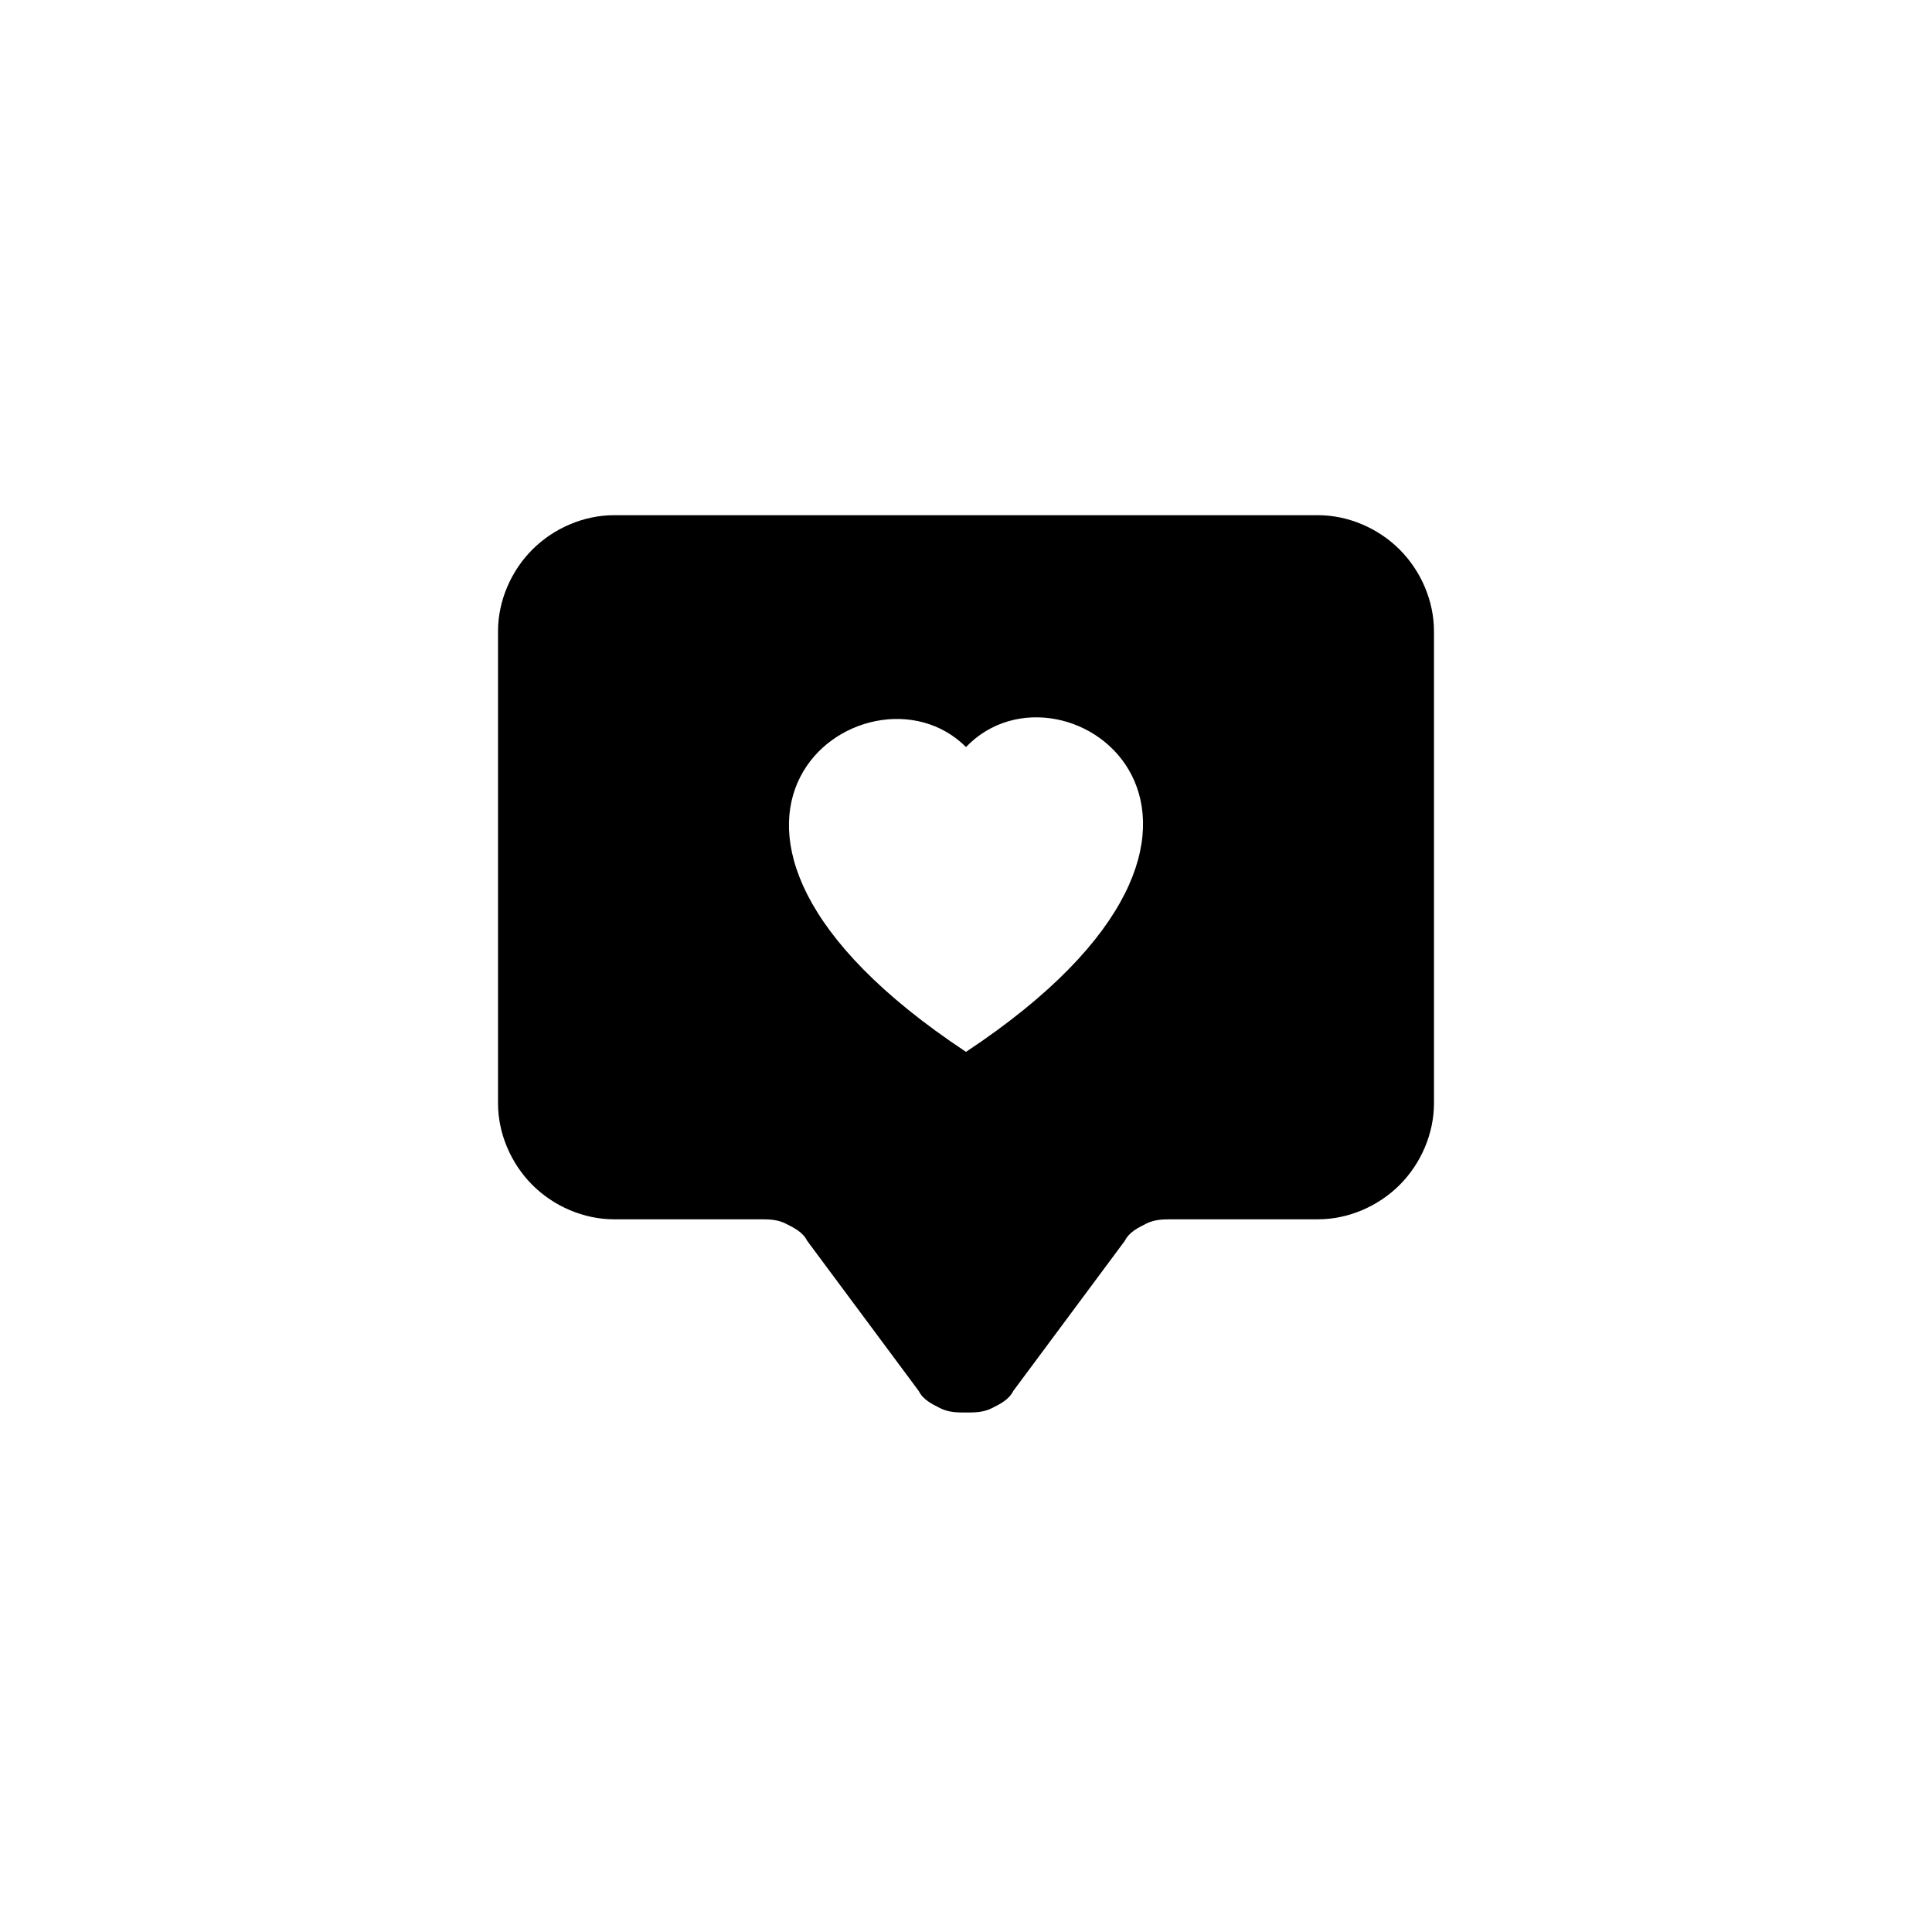 <svg xmlns="http://www.w3.org/2000/svg" viewBox="0 0 45 45">
<path d="M14.3,12c-0.7,0-1.4,0.3-1.9,0.8c-0.5,0.5-0.8,1.2-0.8,1.9v11c0,0.7,0.3,1.4,0.8,1.9c0.5,0.5,1.2,0.8,1.9,0.8h3.4c0.2,0,0.4,0,0.6,0.1c0.2,0.1,0.4,0.2,0.5,0.4l2.6,3.5c0.1,0.2,0.3,0.3,0.5,0.4c0.2,0.1,0.4,0.1,0.6,0.1s0.4,0,0.6-0.1c0.2-0.1,0.4-0.2,0.5-0.4l2.6-3.5c0.1-0.2,0.3-0.3,0.5-0.4c0.2-0.1,0.4-0.1,0.6-0.1h3.4c0.7,0,1.4-0.3,1.9-0.8c0.5-0.5,0.8-1.2,0.8-1.9v-11c0-0.7-0.3-1.4-0.8-1.9c-0.5-0.5-1.2-0.8-1.9-0.8H14.3z M22.5,17.4c2.3-2.4,8,1.8,0,7.1C14.5,19.2,20.2,15.1,22.5,17.4z"/>
</svg>
